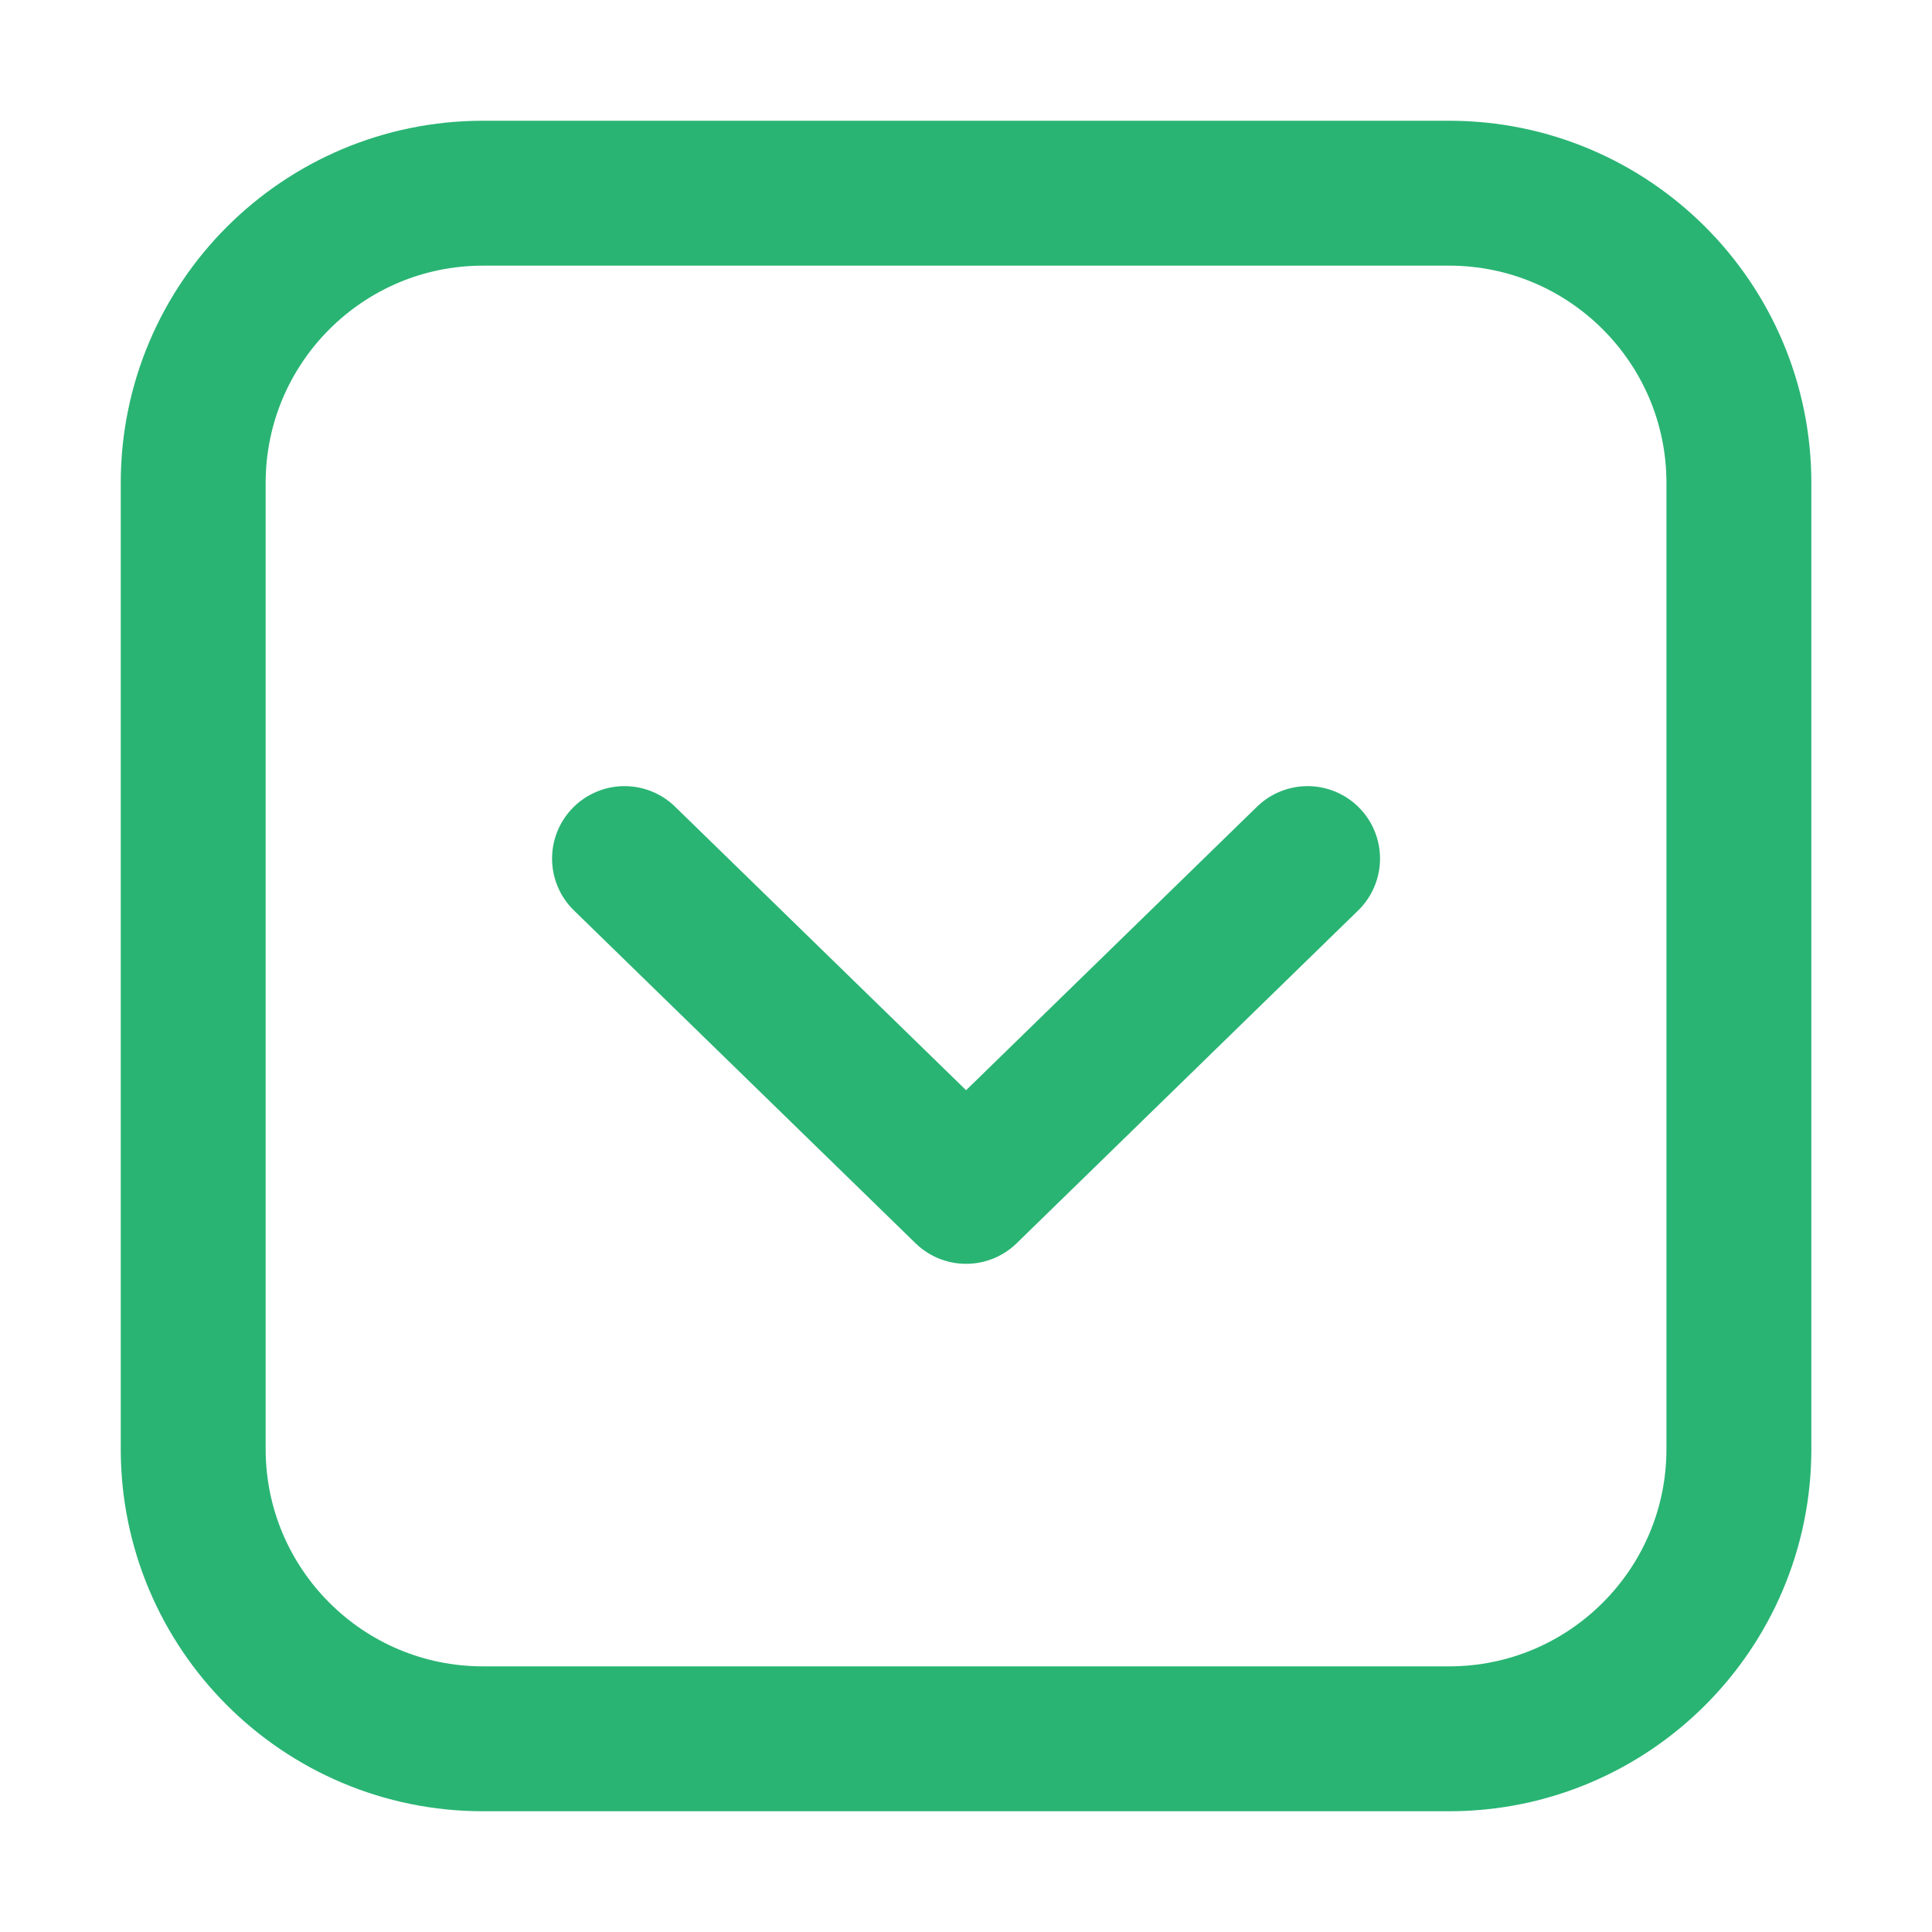 <svg width="20" height="20" viewBox="0 0 20 20" fill="none" xmlns="http://www.w3.org/2000/svg"><path d="M13.536 8.888L10.001 12.333L6.465 8.888M5 2L15.001 2C16.657 2 18.001 3.343 18.001 5L18.001 15C18.001 16.657 16.657 18 15.001 18L5 18C3.344 18 2 16.657 2 15L2 5C2 3.343 3.344 2 5 2Z" stroke="#29B473" stroke-width="1.5" stroke-linecap="round" stroke-linejoin="round"></path></svg>
